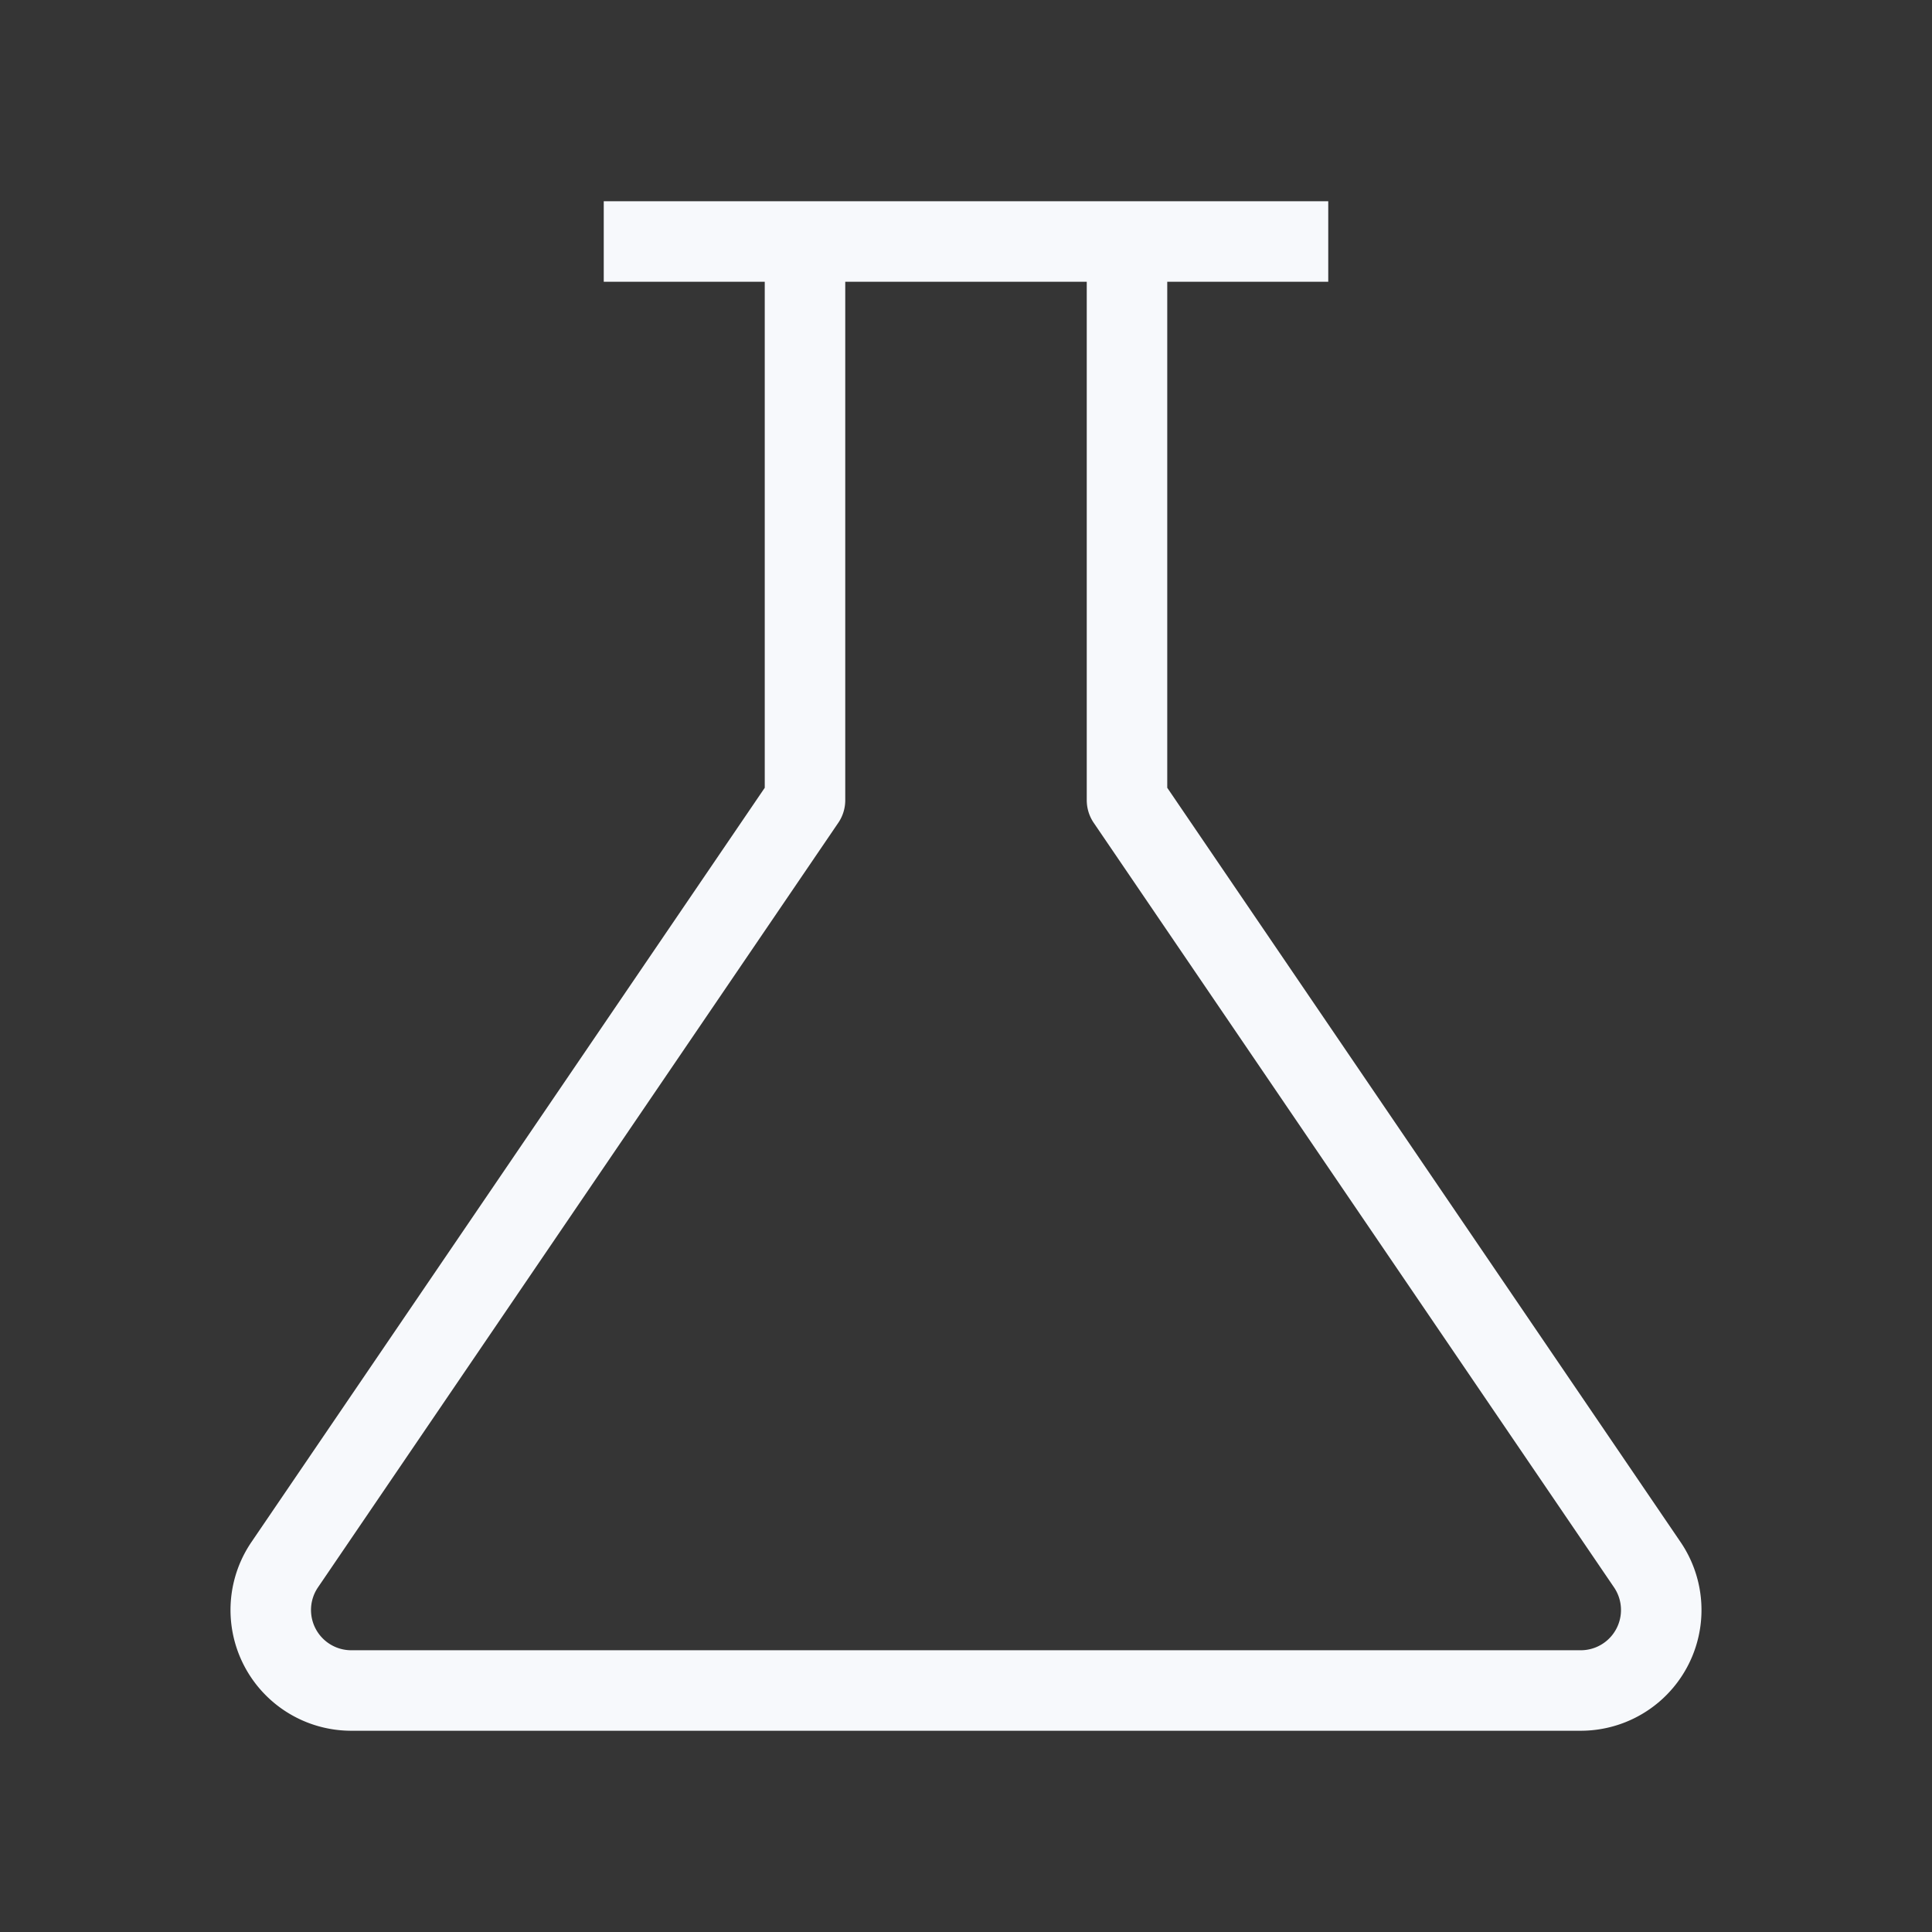<svg xmlns="http://www.w3.org/2000/svg" width="24" height="24" fill="none"><rect width="100%" height="100%" fill="#333333" stroke="none"/><path fill="#fff" fill-opacity=".01" d="M24 0v24H0V0z"/><path stroke="#F7F9FC" stroke-linecap="square" stroke-linejoin="round" d="M8 3h8m-6 0h4v6.94l6.463 9.497A1 1 0 0 1 19.636 21H4.364a1 1 0 0 1-.827-1.563L10 9.94z"/></svg>